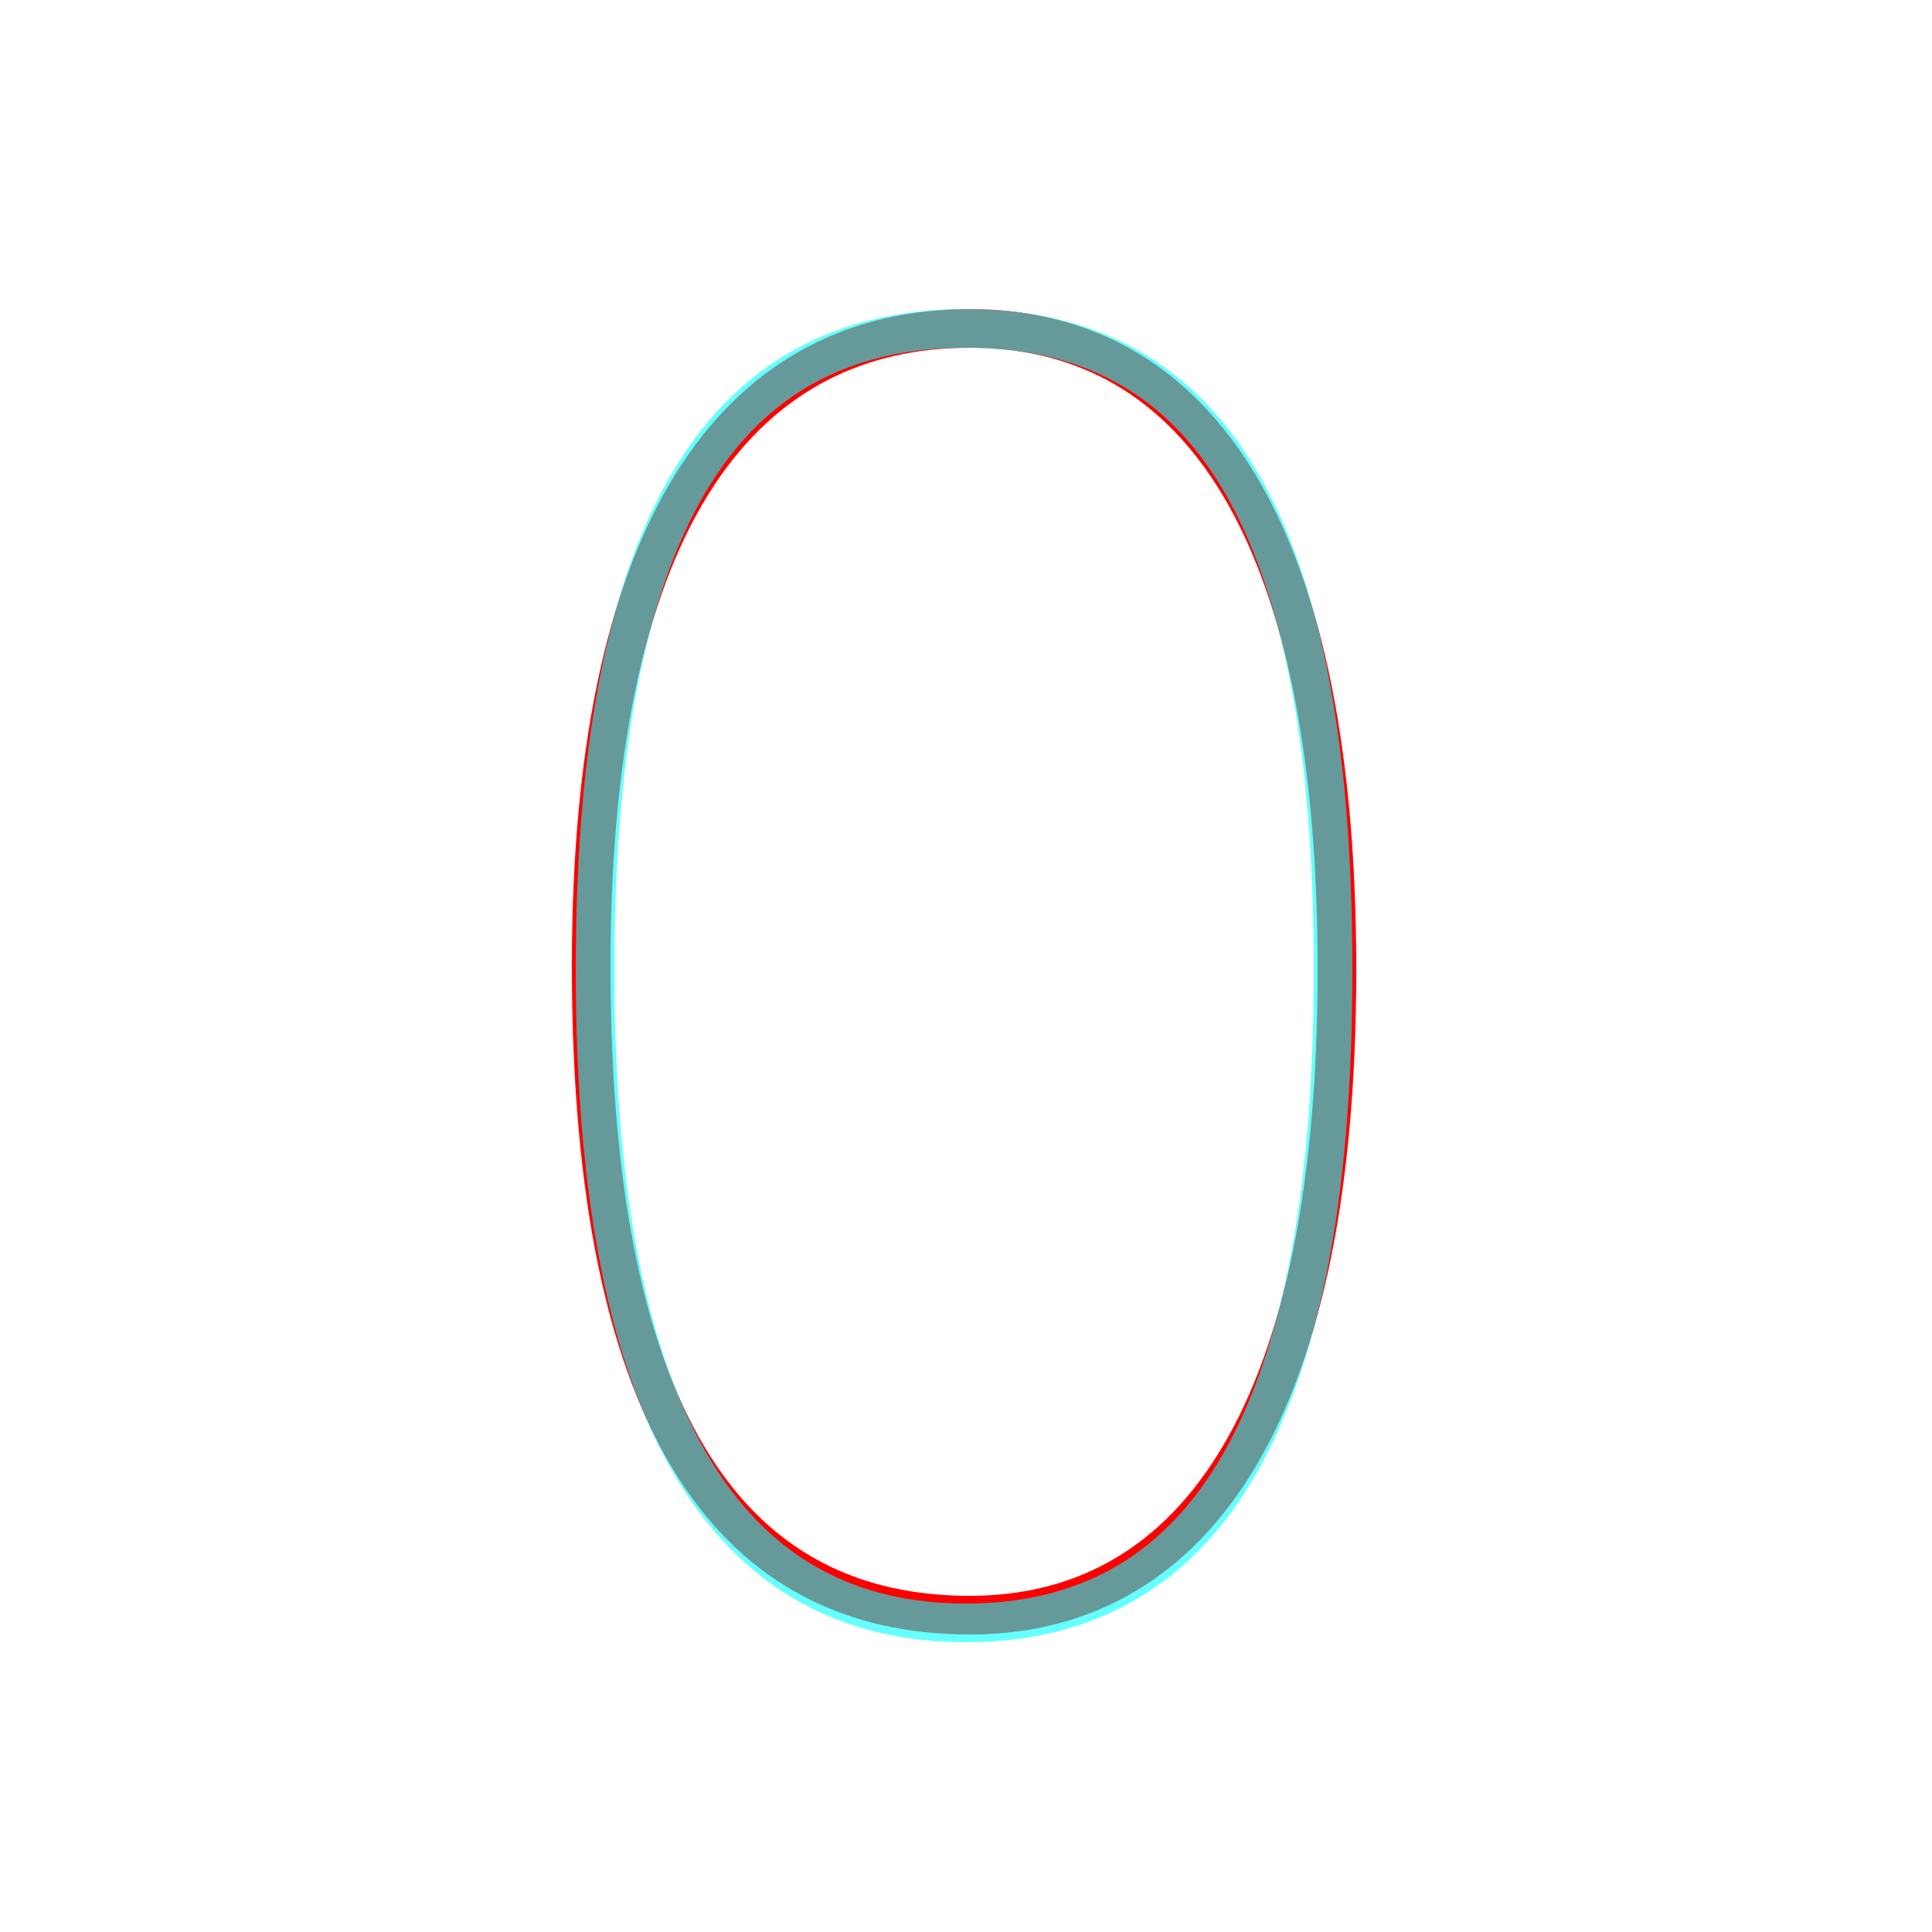 <?xml version='1.0' encoding='utf8'?>
<svg viewBox="0.0 -6.0 50.0 50.0" version="1.1" xmlns="http://www.w3.org/2000/svg">
<rect x="0.0" y="-6.0" width="50.0" height="50.0" fill="#333333" stroke="none"/>
<rect x="-1000" y="-1000" width="2000" height="2000" stroke="white" fill="white"/>
<g style="fill:none;stroke:rgba(255, 0, 0, 1);  stroke-width:1"><path d="M 25.1 -35.5 C 19.4 -35.5 15.3 -30.9 15.3 -19.0 C 15.3 -6.9 19.1 -2.2 25.1 -2.2 C 30.6 -2.2 34.6 -6.9 34.6 -18.9 C 34.6 -30.9 30.6 -35.5 25.1 -35.5 Z" transform="translate(0.0 38.0)" />
</g>
<g style="fill:none;stroke:rgba(0, 255, 255, 0.6);  stroke-width:1">
<path d="M 25.0 -35.5 C 30.9 -35.5 34.5 -31.1 34.5 -18.9 C 34.5 -6.8 30.9 -2.0 25.0 -2.0 C 19.1 -2.0 15.4 -6.8 15.4 -18.9 C 15.4 -31.1 19.1 -35.5 25.0 -35.5 Z" transform="translate(0.0 38.0)" />
</g>
</svg>